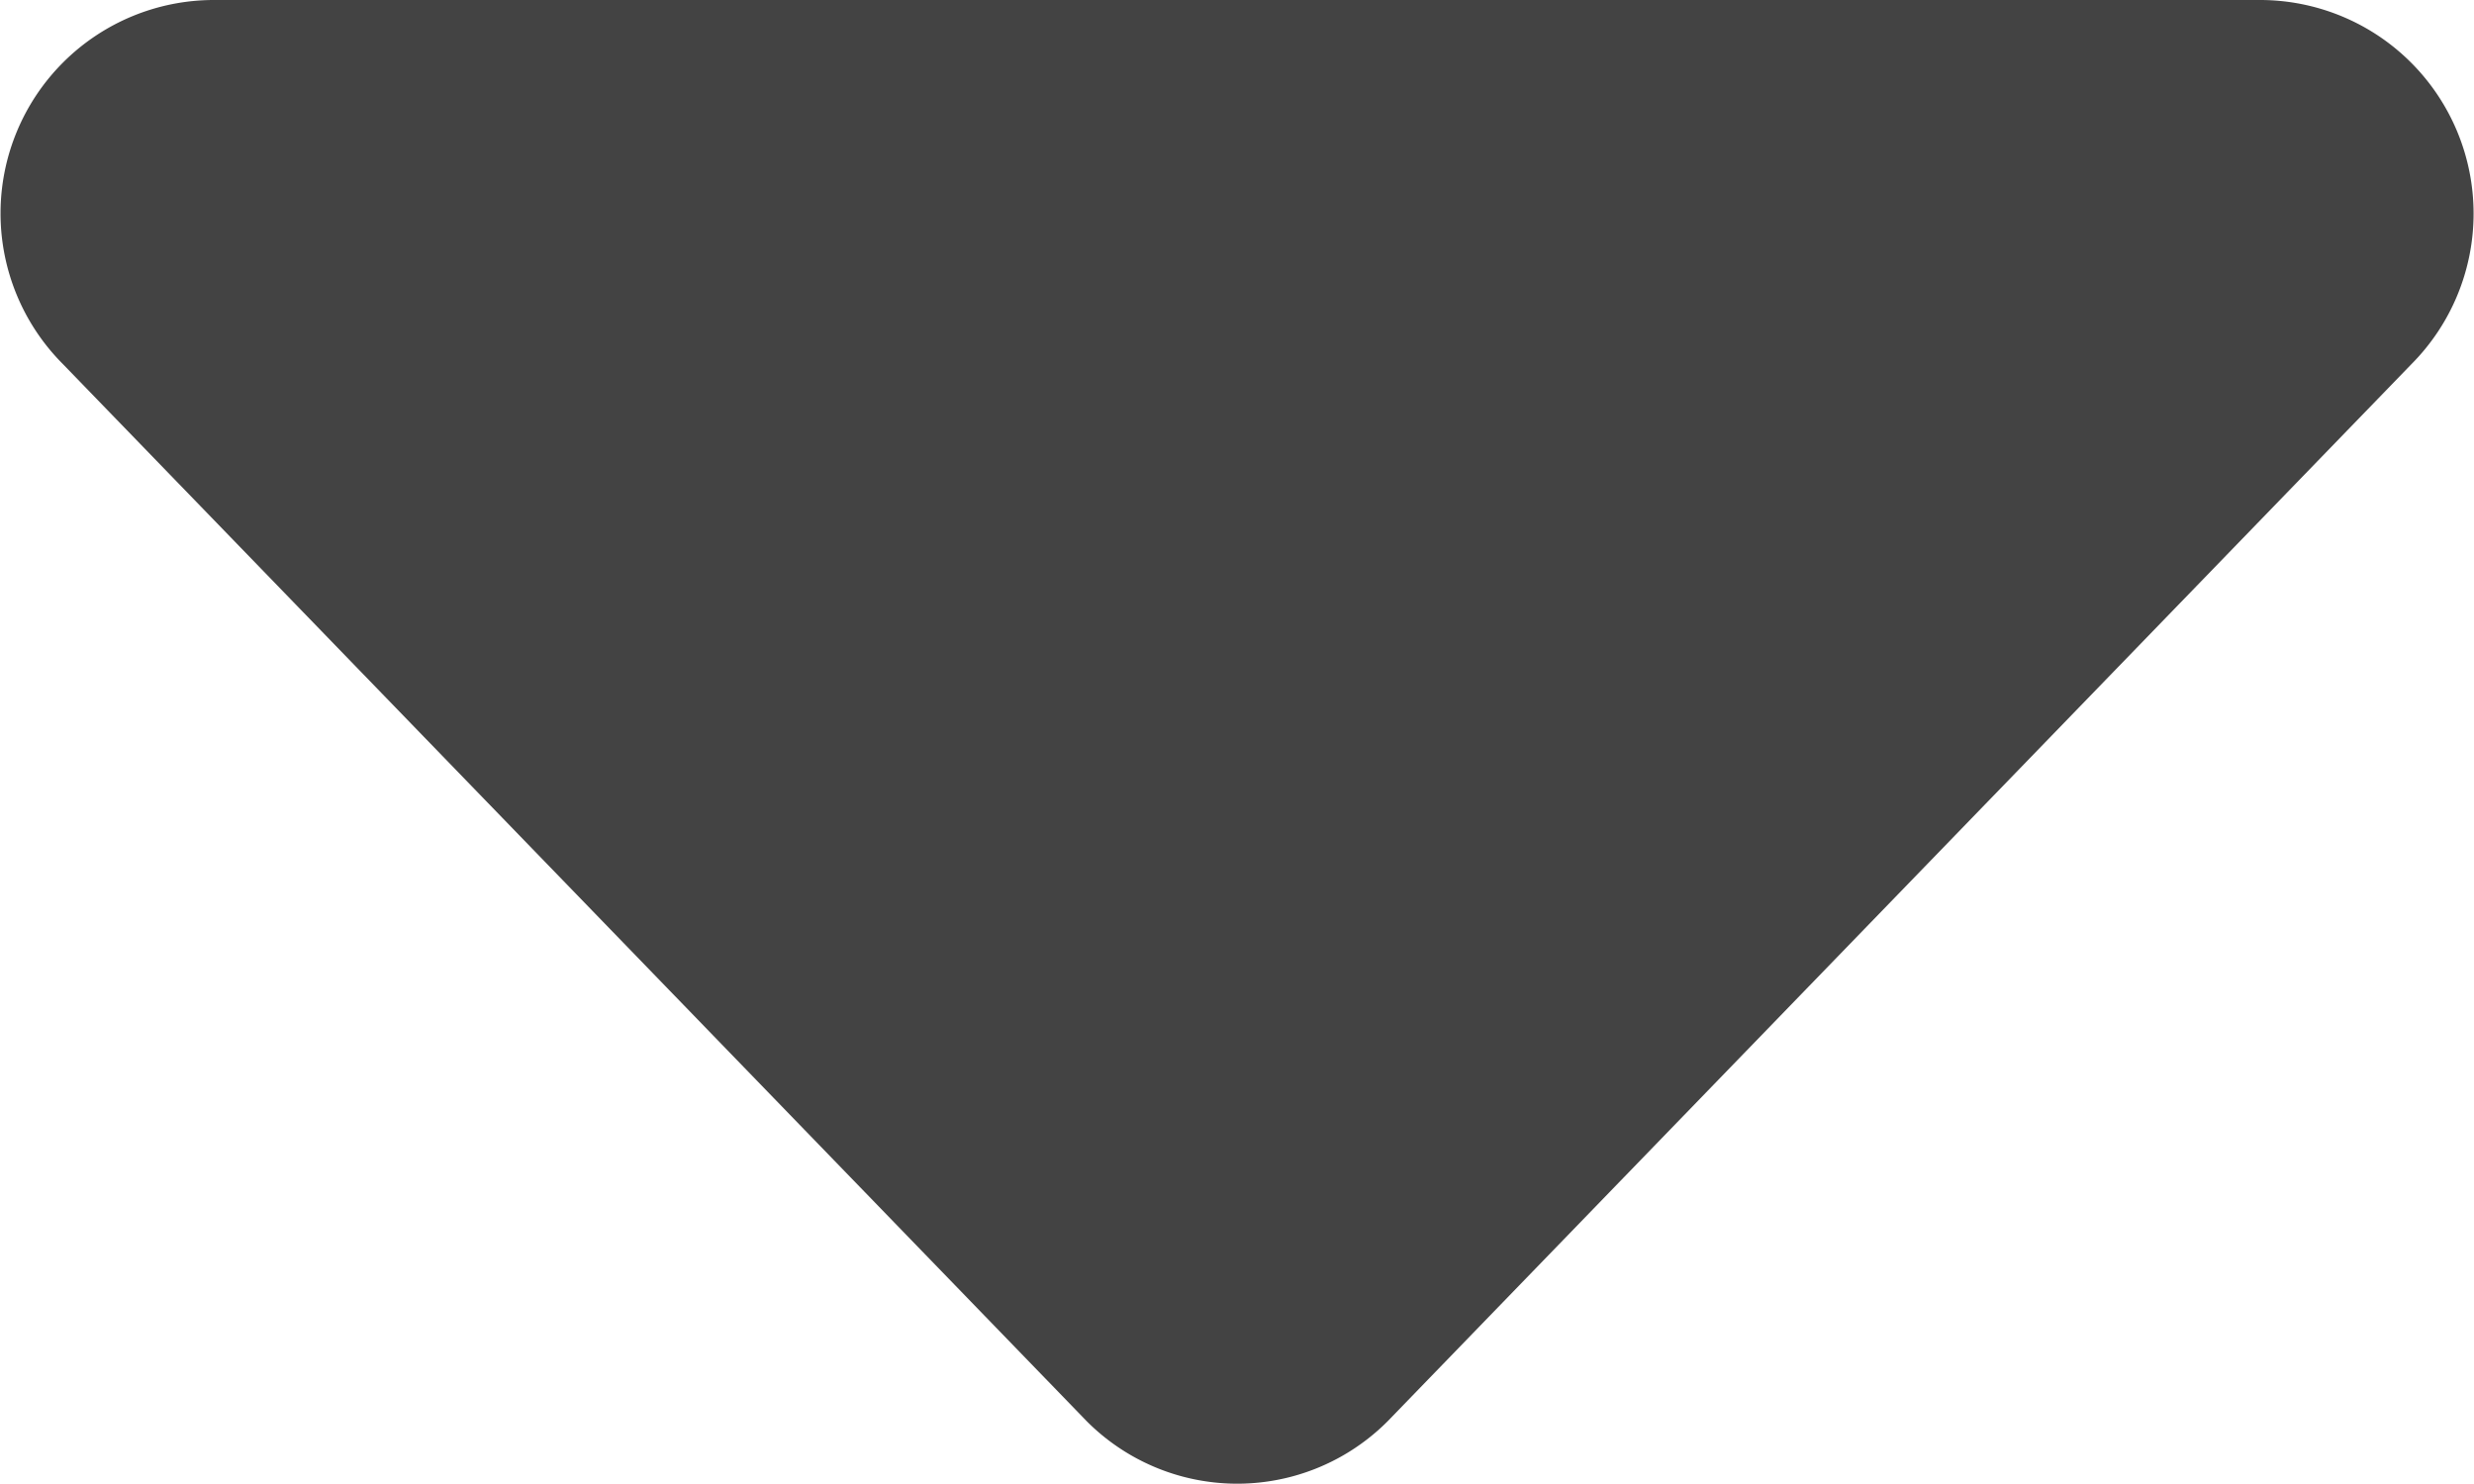 <svg id="Scroll_Down_Button_Mobile" data-name="Scroll Down Button Mobile" xmlns="http://www.w3.org/2000/svg" width="24.019" height="14.413" viewBox="0 0 24.019 14.413">
  <path id="sort-down-solid" d="M23.415,291.536,13.477,301.8a2.062,2.062,0,0,1-2.925,0L.613,291.535A2.072,2.072,0,0,1,2.079,288H21.949A2.074,2.074,0,0,1,23.415,291.536Z" transform="translate(-0.003 -288)" fill="#434343"/>
</svg>
